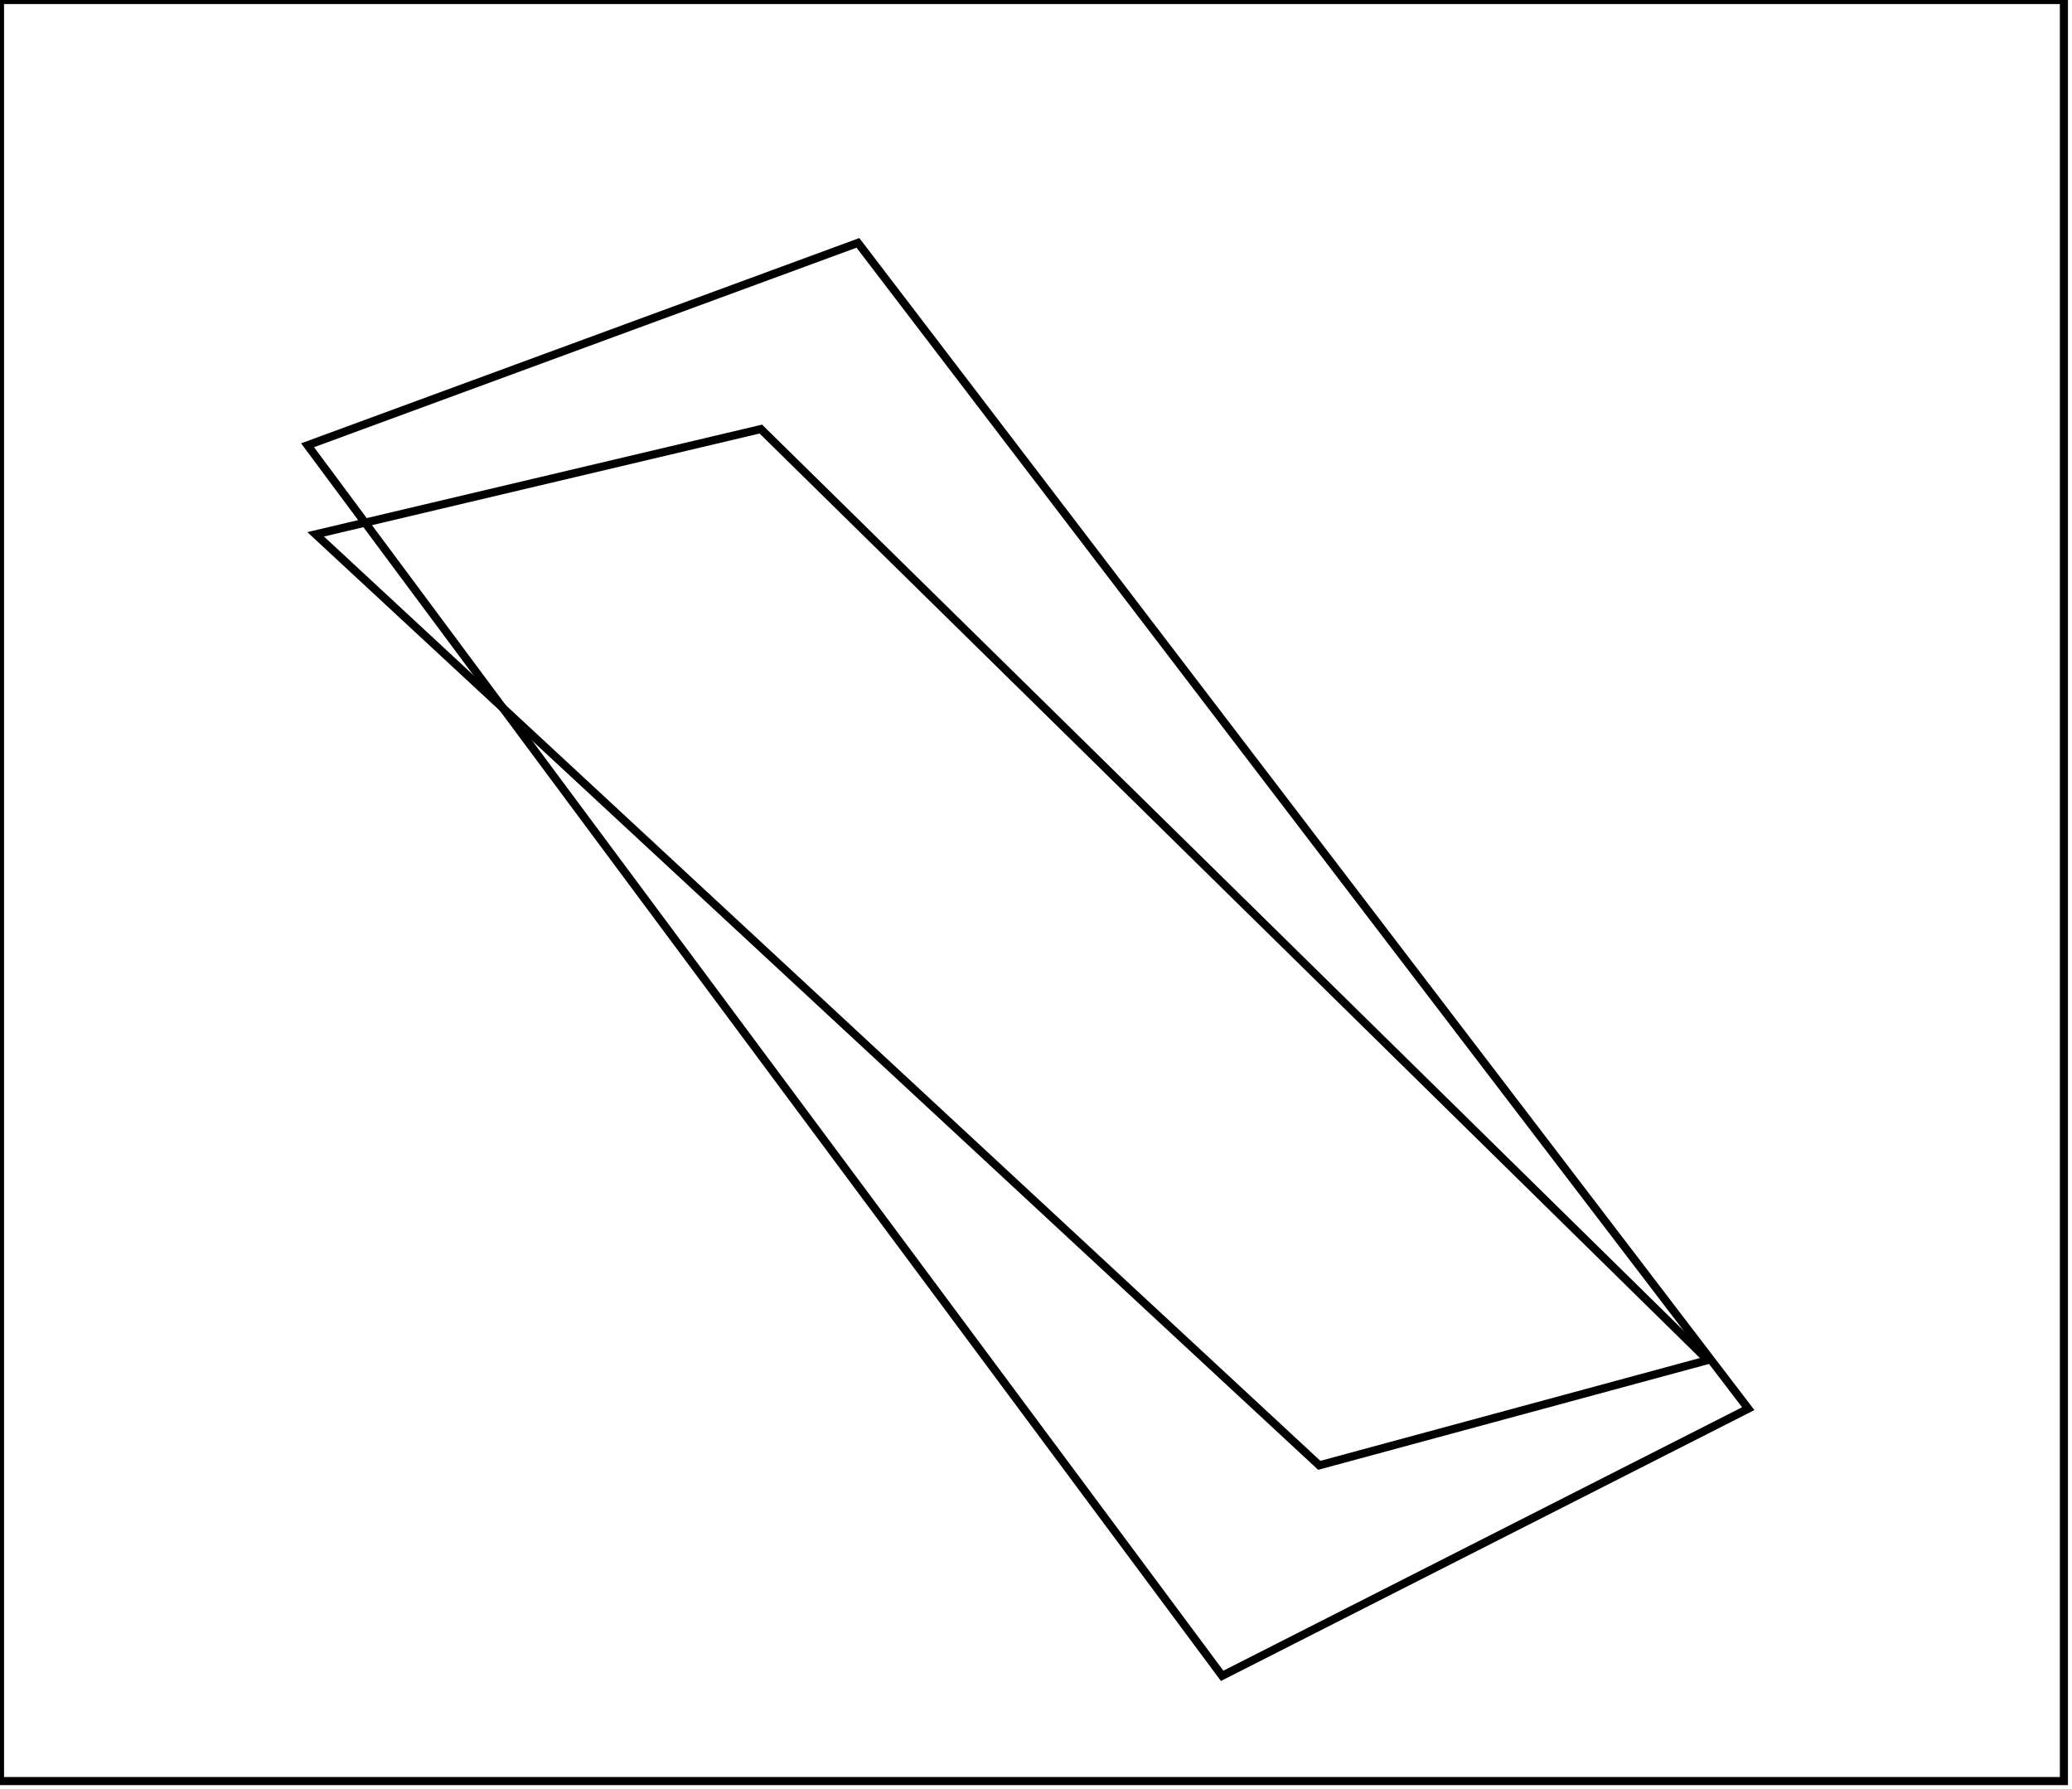 <?xml version="1.0" encoding="utf-8" ?>
<svg baseProfile="full" height="221" version="1.1" width="256" xmlns="http://www.w3.org/2000/svg" xmlns:ev="http://www.w3.org/2001/xml-events" xmlns:xlink="http://www.w3.org/1999/xlink"><defs /><rect fill="white" height="221" width="256" x="0" y="0" /><path d="M 39,66 L 163,181 L 211,168 L 94,53 Z" fill="none" stroke="black" stroke-width="1" /><path d="M 38,55 L 106,30 L 216,174 L 151,207 Z" fill="none" stroke="black" stroke-width="1" /><path d="M 0,0 L 0,220 L 255,220 L 255,0 Z" fill="none" stroke="black" stroke-width="1" /></svg>
